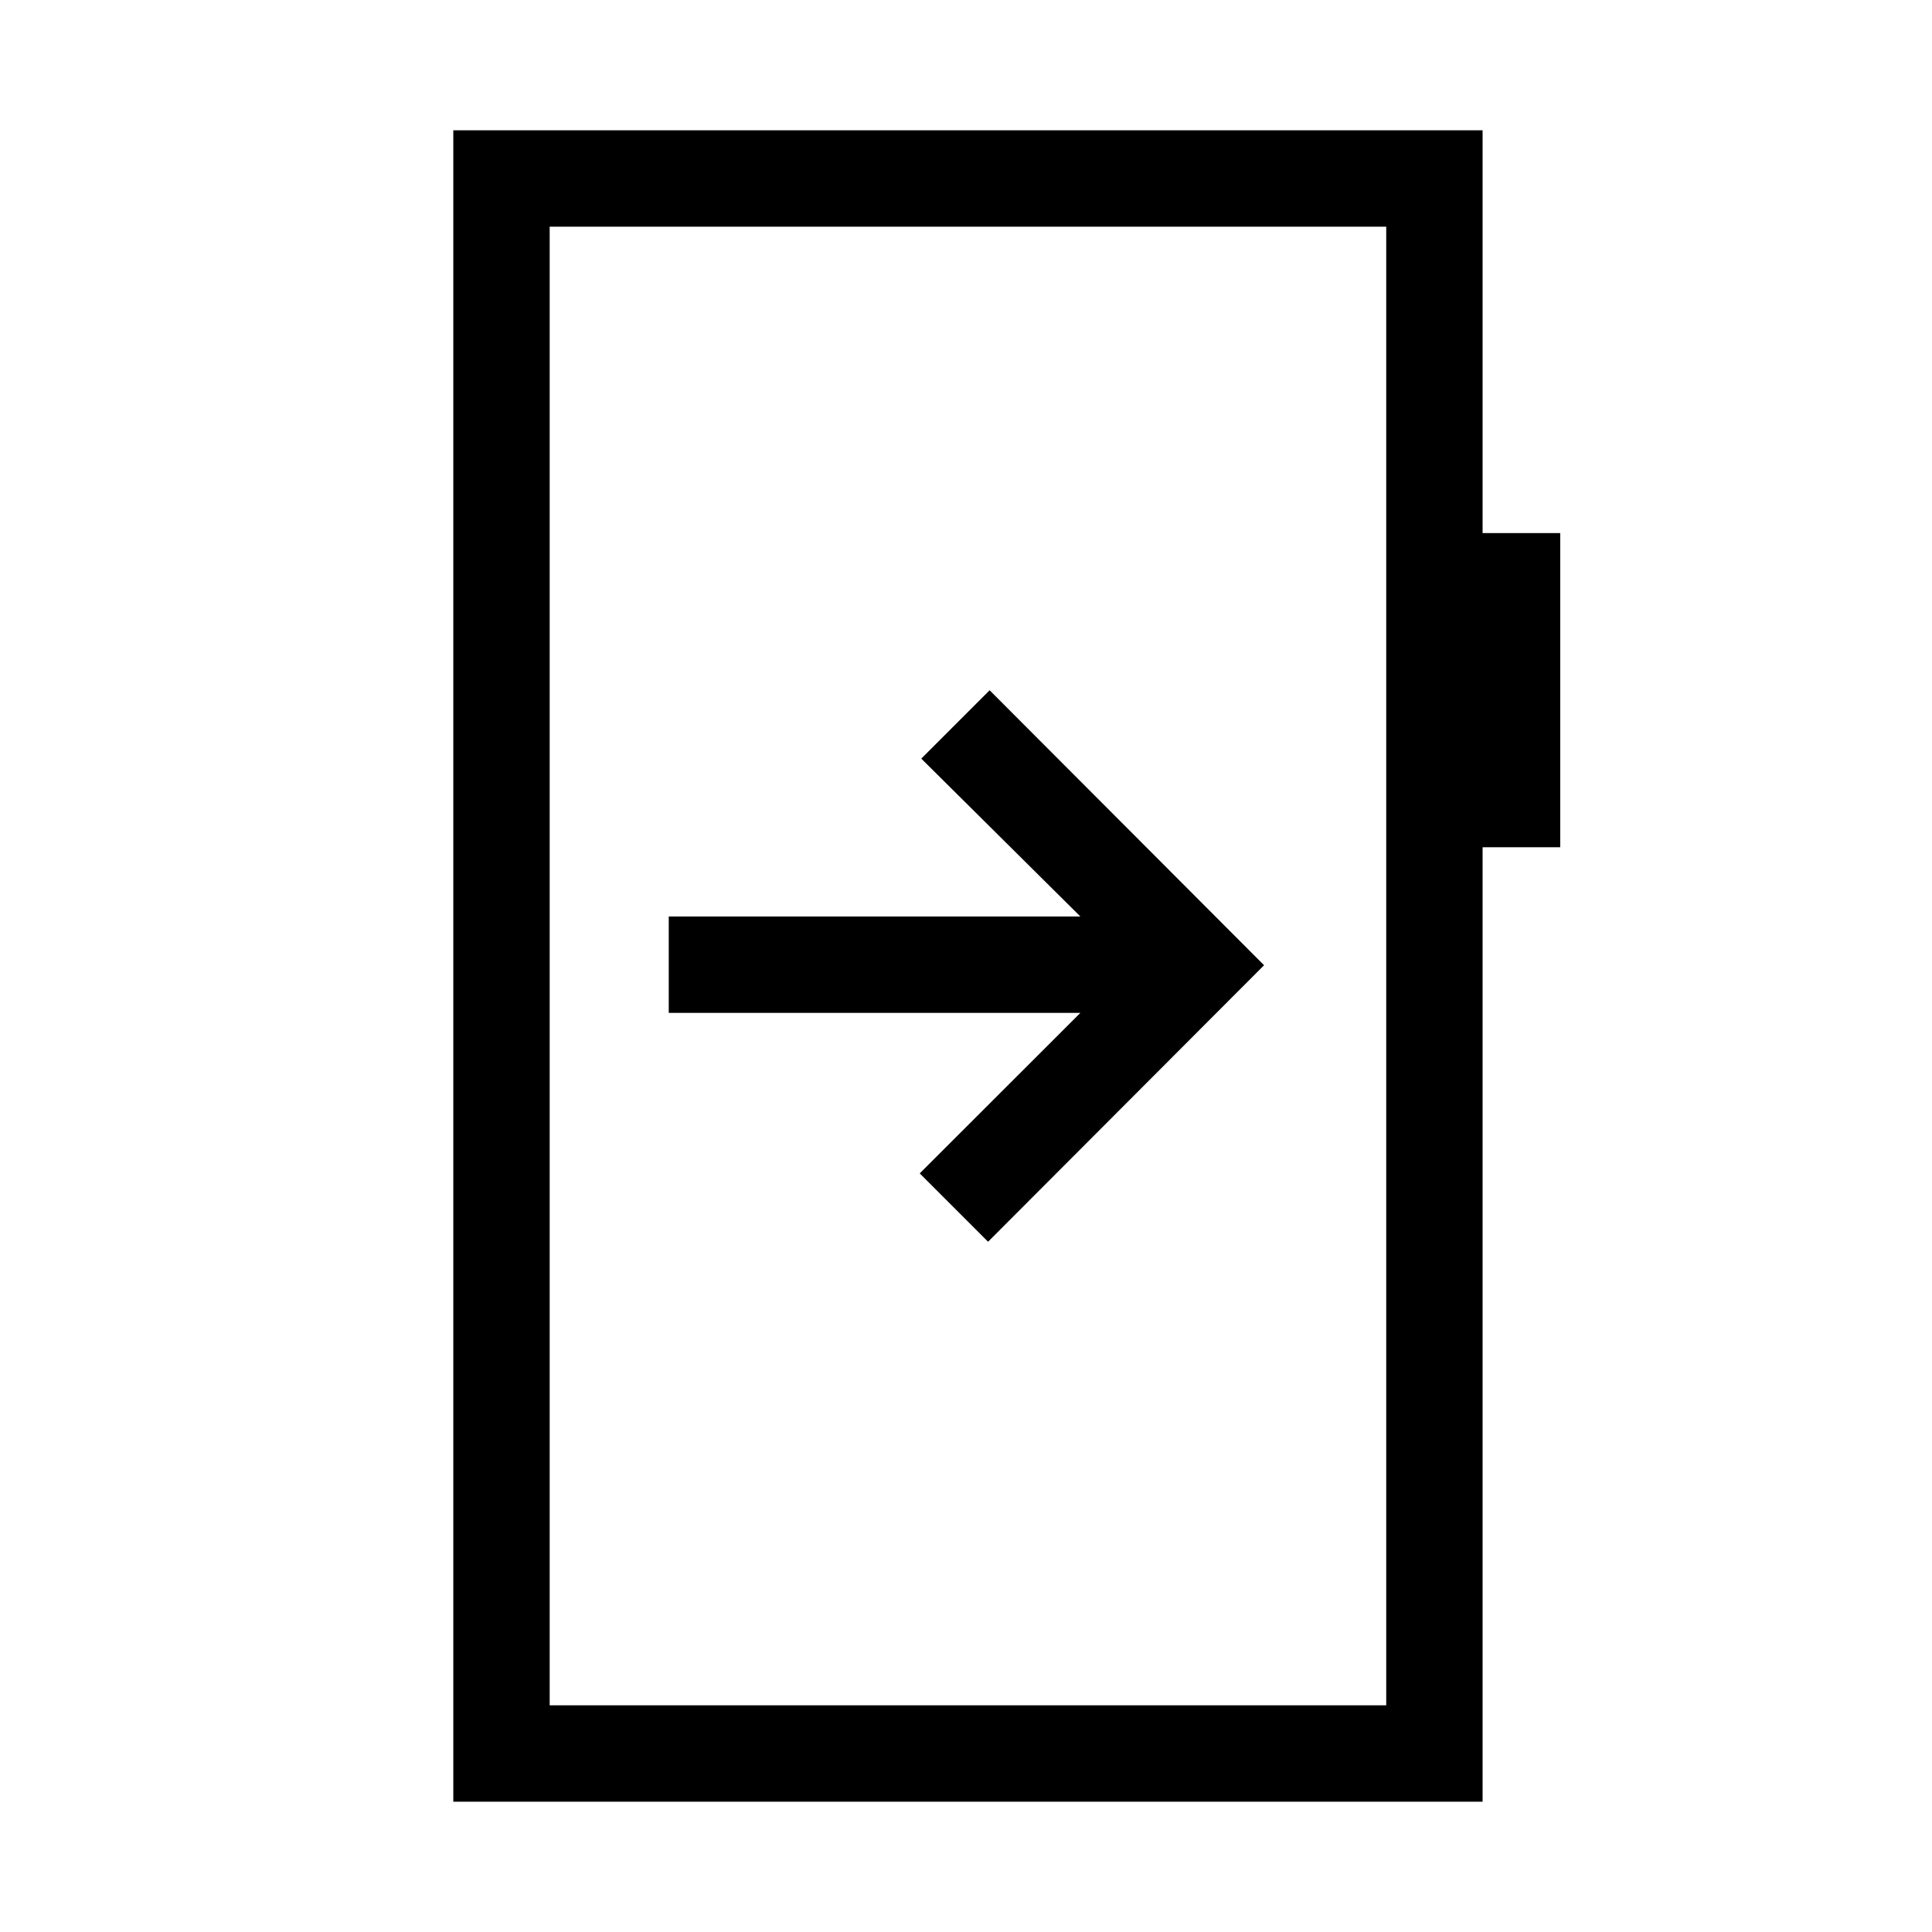 <svg xmlns="http://www.w3.org/2000/svg" height="40" viewBox="0 -960 960 960" width="40"><path d="M332.3-504.59v47.88h204.54l-79.83 79.76 33.96 33.96 137.14-137.39-136.37-136.63-33.96 33.96 79.06 78.46H332.3ZM225.24-64.74v-830.52h511.45v200.15h38.57V-539h-38.57v474.26H225.24Zm47.89-47.89h415.68v-734.74H273.13v734.74Zm0 0v-734.74 734.74Z"/></svg>